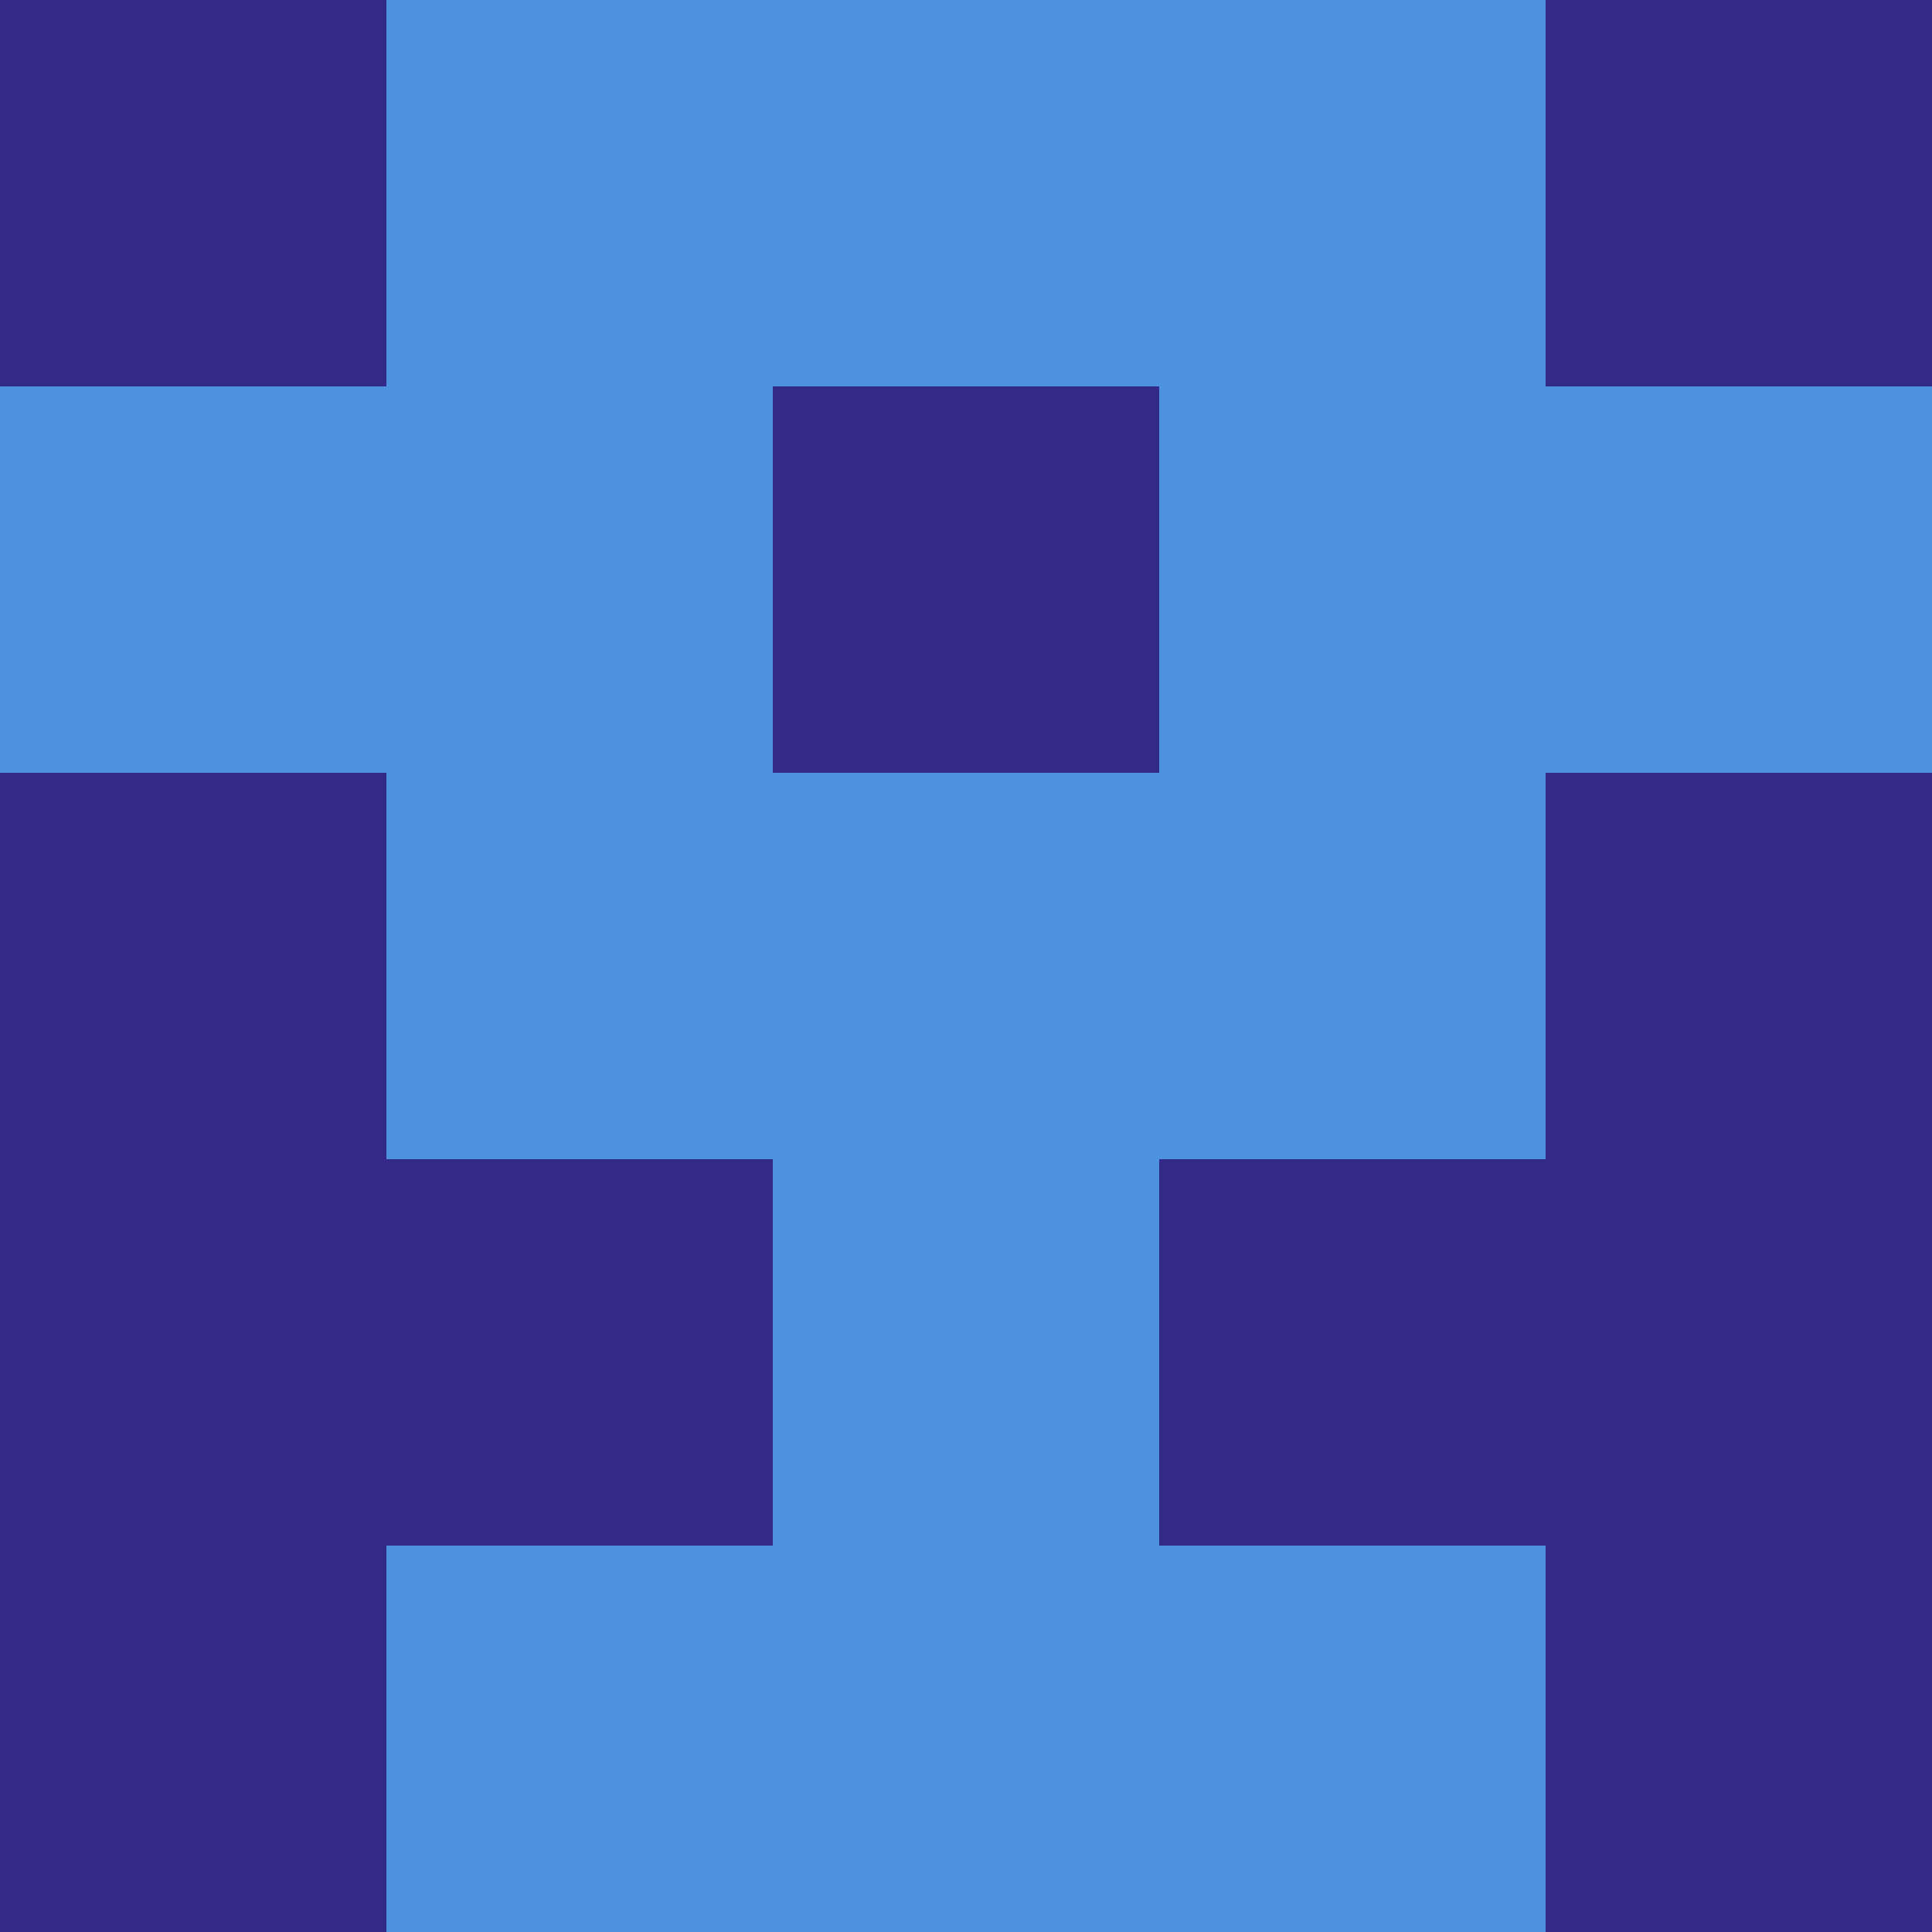<?xml version="1.0" encoding="utf-8"?>
<!DOCTYPE svg PUBLIC "-//W3C//DTD SVG 20010904//EN"
        "http://www.w3.org/TR/2001/REC-SVG-20010904/DTD/svg10.dtd">

<svg width="400" height="400" viewBox="0 0 5 5"
    xmlns="http://www.w3.org/2000/svg"
    xmlns:xlink="http://www.w3.org/1999/xlink">
            <rect x="0" y="0" width="1" height="1" fill="#342A88" />
        <rect x="0" y="1" width="1" height="1" fill="#4E91DF" />
        <rect x="0" y="2" width="1" height="1" fill="#342A88" />
        <rect x="0" y="3" width="1" height="1" fill="#342A88" />
        <rect x="0" y="4" width="1" height="1" fill="#342A88" />
                <rect x="1" y="0" width="1" height="1" fill="#4E91DF" />
        <rect x="1" y="1" width="1" height="1" fill="#4E91DF" />
        <rect x="1" y="2" width="1" height="1" fill="#4E91DF" />
        <rect x="1" y="3" width="1" height="1" fill="#342A88" />
        <rect x="1" y="4" width="1" height="1" fill="#4E91DF" />
                <rect x="2" y="0" width="1" height="1" fill="#4E91DF" />
        <rect x="2" y="1" width="1" height="1" fill="#342A88" />
        <rect x="2" y="2" width="1" height="1" fill="#4E91DF" />
        <rect x="2" y="3" width="1" height="1" fill="#4E91DF" />
        <rect x="2" y="4" width="1" height="1" fill="#4E91DF" />
                <rect x="3" y="0" width="1" height="1" fill="#4E91DF" />
        <rect x="3" y="1" width="1" height="1" fill="#4E91DF" />
        <rect x="3" y="2" width="1" height="1" fill="#4E91DF" />
        <rect x="3" y="3" width="1" height="1" fill="#342A88" />
        <rect x="3" y="4" width="1" height="1" fill="#4E91DF" />
                <rect x="4" y="0" width="1" height="1" fill="#342A88" />
        <rect x="4" y="1" width="1" height="1" fill="#4E91DF" />
        <rect x="4" y="2" width="1" height="1" fill="#342A88" />
        <rect x="4" y="3" width="1" height="1" fill="#342A88" />
        <rect x="4" y="4" width="1" height="1" fill="#342A88" />
        
</svg>


